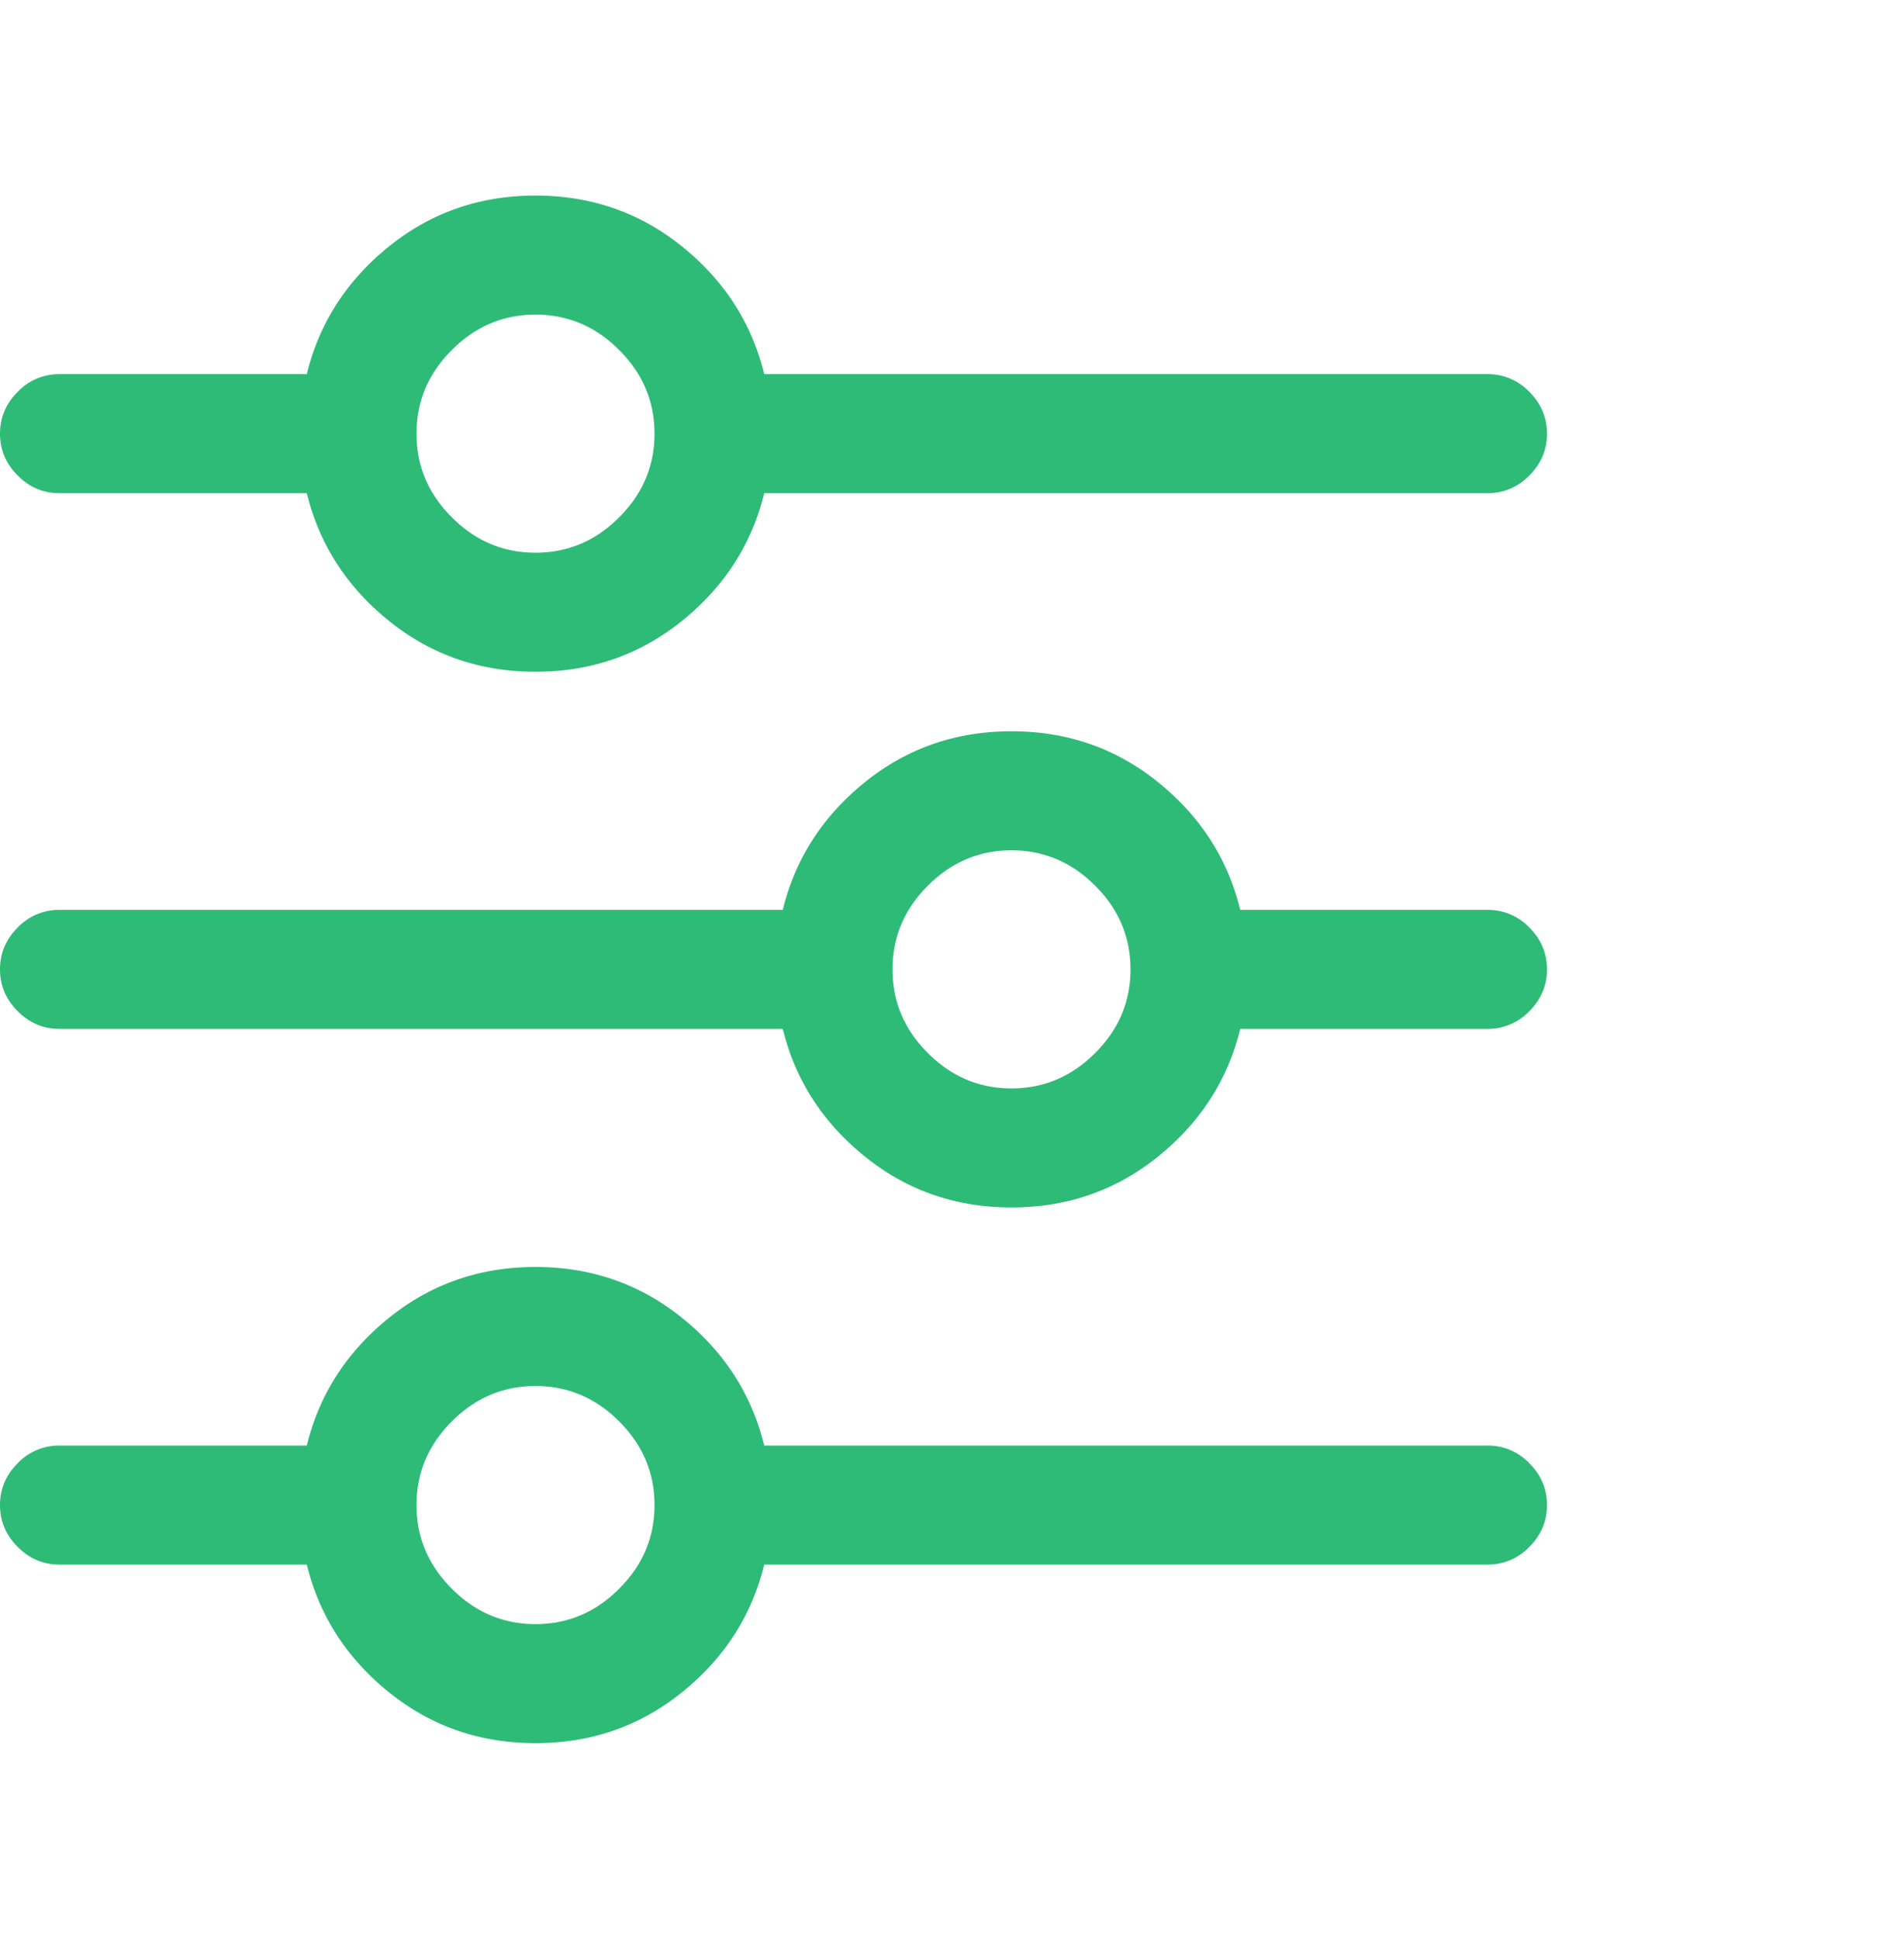 <svg width="56" height="57" fill="none" xmlns="http://www.w3.org/2000/svg"><defs><clipPath id="a"><path transform="matrix(1 0 0 -1 0 57)" fill="#fff" fill-opacity="0" d="M0 0h56v57H0z"/></clipPath></defs><g clip-path="url(#a)"><path d="M43.75 11H22.477c-.366-1.495-1.166-2.743-2.407-3.746-1.24-1.003-2.68-1.504-4.32-1.504-1.64 0-3.08.501-4.32 1.504C10.19 8.257 9.389 9.505 9.023 11H1.75a1.68 1.68 0 00-1.23.52c-.346.346-.52.756-.52 1.23s.174.884.52 1.23c.345.347.755.52 1.23.52h7.273c.366 1.495 1.167 2.743 2.407 3.746 1.24 1.003 2.68 1.504 4.32 1.504 1.64 0 3.08-.501 4.32-1.504 1.24-1.003 2.041-2.251 2.407-3.746H43.75a1.68 1.68 0 001.23-.52c.346-.346.52-.756.52-1.23s-.174-.884-.52-1.23a1.68 1.68 0 00-1.23-.52zm-28 5.25c-.947 0-1.768-.346-2.46-1.04-.694-.692-1.04-1.512-1.04-2.46s.346-1.768 1.04-2.46c.692-.694 1.513-1.04 2.46-1.04.947 0 1.768.346 2.46 1.04.694.692 1.04 1.512 1.04 2.46s-.346 1.768-1.04 2.46c-.692.694-1.513 1.04-2.46 1.04zm28 10.5h-7.273c-.366-1.495-1.166-2.743-2.407-3.746C32.83 22 31.39 21.5 29.75 21.5c-1.64 0-3.08.501-4.32 1.504-1.24 1.003-2.041 2.251-2.407 3.746H1.75a1.68 1.68 0 00-1.23.52c-.346.346-.52.756-.52 1.23s.174.884.52 1.23c.345.347.755.52 1.23.52h21.273c.366 1.495 1.166 2.743 2.407 3.746C26.67 35 28.11 35.5 29.75 35.5c1.64 0 3.08-.501 4.32-1.504 1.24-1.003 2.041-2.251 2.407-3.746h7.273a1.68 1.68 0 001.23-.52c.346-.346.52-.756.52-1.23s-.174-.884-.52-1.23a1.68 1.68 0 00-1.23-.52zm-14 5.25c-.947 0-1.768-.346-2.46-1.04-.694-.692-1.04-1.512-1.04-2.46s.346-1.768 1.04-2.46c.692-.694 1.513-1.04 2.46-1.04.947 0 1.768.346 2.46 1.04.694.692 1.04 1.512 1.04 2.46s-.346 1.768-1.04 2.46c-.692.694-1.513 1.04-2.46 1.04zm14 10.5H22.477c-.366-1.495-1.166-2.743-2.407-3.746-1.24-1.003-2.68-1.504-4.32-1.504-1.64 0-3.08.501-4.32 1.504-1.24 1.003-2.041 2.251-2.407 3.746H1.75a1.68 1.68 0 00-1.23.52c-.346.346-.52.756-.52 1.23s.174.884.52 1.23c.345.347.755.52 1.23.52h7.273c.366 1.495 1.167 2.743 2.407 3.746 1.24 1.003 2.68 1.504 4.32 1.504 1.64 0 3.08-.501 4.32-1.504 1.24-1.003 2.041-2.251 2.407-3.746H43.75a1.68 1.68 0 001.23-.52c.346-.346.52-.756.52-1.23s-.174-.884-.52-1.23a1.68 1.68 0 00-1.23-.52zm-28 5.25c-.947 0-1.768-.346-2.46-1.04-.694-.692-1.04-1.512-1.04-2.46s.346-1.768 1.04-2.46c.692-.694 1.513-1.04 2.46-1.04.947 0 1.768.346 2.46 1.04.694.692 1.04 1.512 1.04 2.46s-.346 1.768-1.04 2.46c-.692.694-1.513 1.04-2.46 1.04z" fill="#2EBB77"/></g></svg>